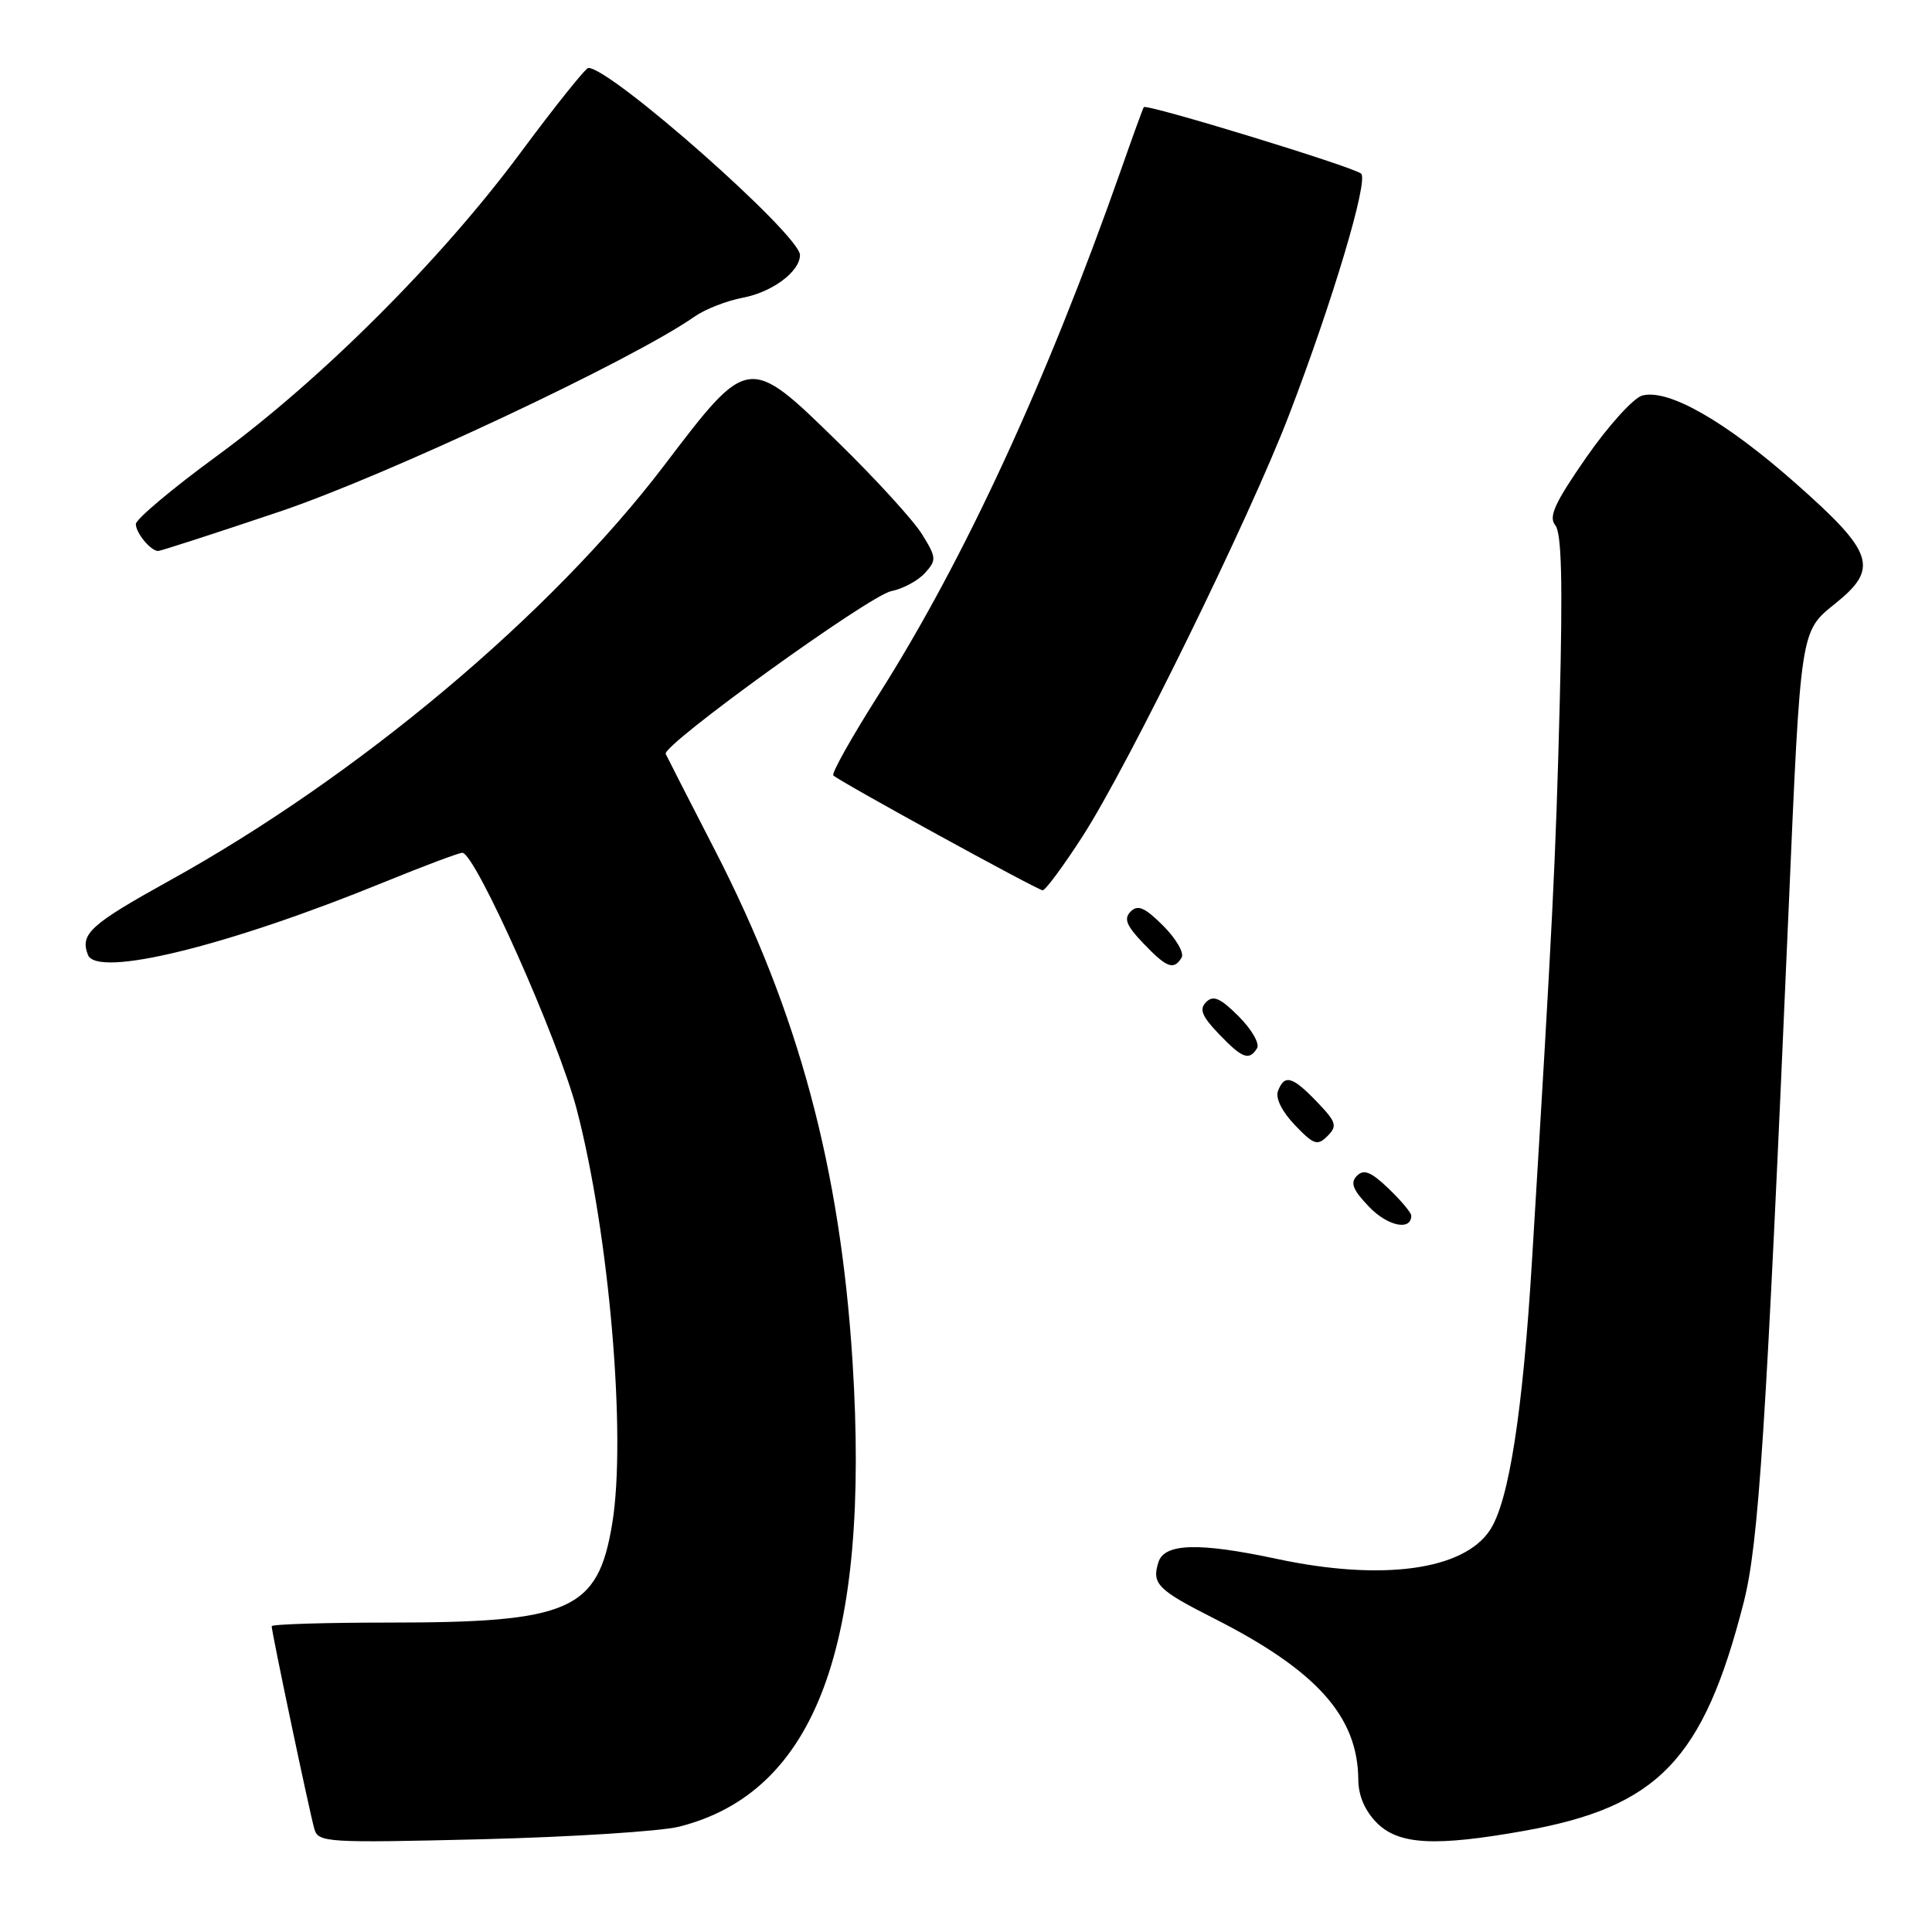<?xml version="1.0" encoding="UTF-8" standalone="no"?>
<!DOCTYPE svg PUBLIC "-//W3C//DTD SVG 1.1//EN" "http://www.w3.org/Graphics/SVG/1.1/DTD/svg11.dtd" >
<svg xmlns="http://www.w3.org/2000/svg" xmlns:xlink="http://www.w3.org/1999/xlink" version="1.1" viewBox="0 0 256 256">
 <g >
 <path fill="currentColor"
d=" M 90.00 242.04 C 108.09 237.47 115.34 217.98 112.96 180.32 C 111.33 154.75 105.80 134.17 94.76 112.71 C 91.32 106.02 88.37 100.26 88.21 99.90 C 87.69 98.75 115.18 78.91 118.10 78.33 C 119.64 78.02 121.65 76.94 122.56 75.93 C 124.11 74.22 124.09 73.88 122.18 70.80 C 121.06 68.98 116.09 63.53 111.13 58.68 C 99.14 46.95 99.20 46.95 88.00 61.68 C 73.00 81.40 47.48 102.83 22.49 116.67 C 11.95 122.51 10.58 123.75 11.65 126.52 C 12.83 129.61 30.13 125.37 50.85 116.91 C 56.11 114.76 60.80 113.00 61.26 113.00 C 62.97 113.00 74.00 137.75 76.42 147.00 C 80.73 163.49 83.03 190.37 81.12 201.90 C 79.22 213.39 75.59 215.00 51.56 215.00 C 43.00 215.00 36.00 215.22 36.00 215.48 C 36.00 216.30 41.07 240.37 41.66 242.37 C 42.18 244.14 43.33 244.21 63.86 243.71 C 75.76 243.41 87.53 242.66 90.00 242.04 Z  M 202.00 242.59 C 219.71 239.42 225.71 233.17 231.04 212.36 C 233.04 204.51 233.99 189.91 237.00 120.50 C 238.61 83.22 238.54 83.70 243.20 79.96 C 249.02 75.28 248.33 73.21 237.82 63.94 C 228.57 55.78 221.06 51.50 217.61 52.41 C 216.45 52.72 213.12 56.40 210.21 60.58 C 206.01 66.63 205.16 68.48 206.08 69.59 C 206.92 70.61 207.08 77.08 206.67 93.25 C 206.13 114.27 205.73 122.14 203.00 166.99 C 201.78 187.11 199.94 198.92 197.44 202.73 C 193.94 208.07 183.12 209.54 169.18 206.56 C 158.87 204.36 154.30 204.48 153.50 206.99 C 152.59 209.86 153.38 210.66 160.82 214.43 C 174.46 221.34 179.92 227.43 179.98 235.80 C 179.99 237.94 180.86 239.95 182.45 241.55 C 185.35 244.45 190.18 244.70 202.00 242.59 Z  M 187.00 161.08 C 187.00 160.69 185.65 159.08 183.99 157.49 C 181.67 155.27 180.72 154.88 179.80 155.80 C 178.88 156.72 179.25 157.66 181.42 159.92 C 183.88 162.48 187.00 163.13 187.00 161.08 Z  M 174.51 146.01 C 171.25 142.61 170.20 142.31 169.34 144.56 C 168.98 145.50 169.86 147.28 171.57 149.07 C 174.09 151.70 174.57 151.86 175.90 150.53 C 177.23 149.19 177.08 148.69 174.51 146.01 Z  M 166.57 138.89 C 166.94 138.29 165.85 136.39 164.14 134.68 C 161.71 132.25 160.77 131.83 159.82 132.78 C 158.88 133.72 159.24 134.64 161.49 136.99 C 164.62 140.26 165.52 140.59 166.57 138.89 Z  M 156.57 126.89 C 156.94 126.29 155.85 124.39 154.14 122.68 C 151.71 120.25 150.77 119.83 149.82 120.78 C 148.88 121.72 149.24 122.64 151.49 124.99 C 154.62 128.26 155.52 128.59 156.57 126.89 Z  M 143.49 110.75 C 149.51 101.39 165.62 68.52 170.80 55.00 C 176.59 39.90 181.35 23.94 180.36 23.01 C 179.41 22.13 151.91 13.71 151.56 14.20 C 151.44 14.36 150.08 18.10 148.54 22.50 C 138.69 50.51 127.81 74.09 116.46 91.99 C 112.87 97.64 110.15 102.49 110.42 102.75 C 111.20 103.53 137.44 117.93 138.16 117.97 C 138.52 117.98 140.92 114.74 143.49 110.75 Z  M 37.00 67.81 C 51.14 63.06 83.88 47.68 92.03 41.95 C 93.43 40.97 96.30 39.85 98.42 39.45 C 102.34 38.71 106.00 35.98 106.00 33.79 C 106.00 31.12 80.98 9.00 77.96 9.00 C 77.60 9.00 73.55 14.06 68.96 20.25 C 58.39 34.50 42.56 50.30 28.75 60.41 C 22.84 64.73 18.00 68.80 18.00 69.44 C 18.00 70.62 19.96 72.99 20.95 73.01 C 21.25 73.02 28.47 70.68 37.00 67.81 Z "/>
</g>
</svg>